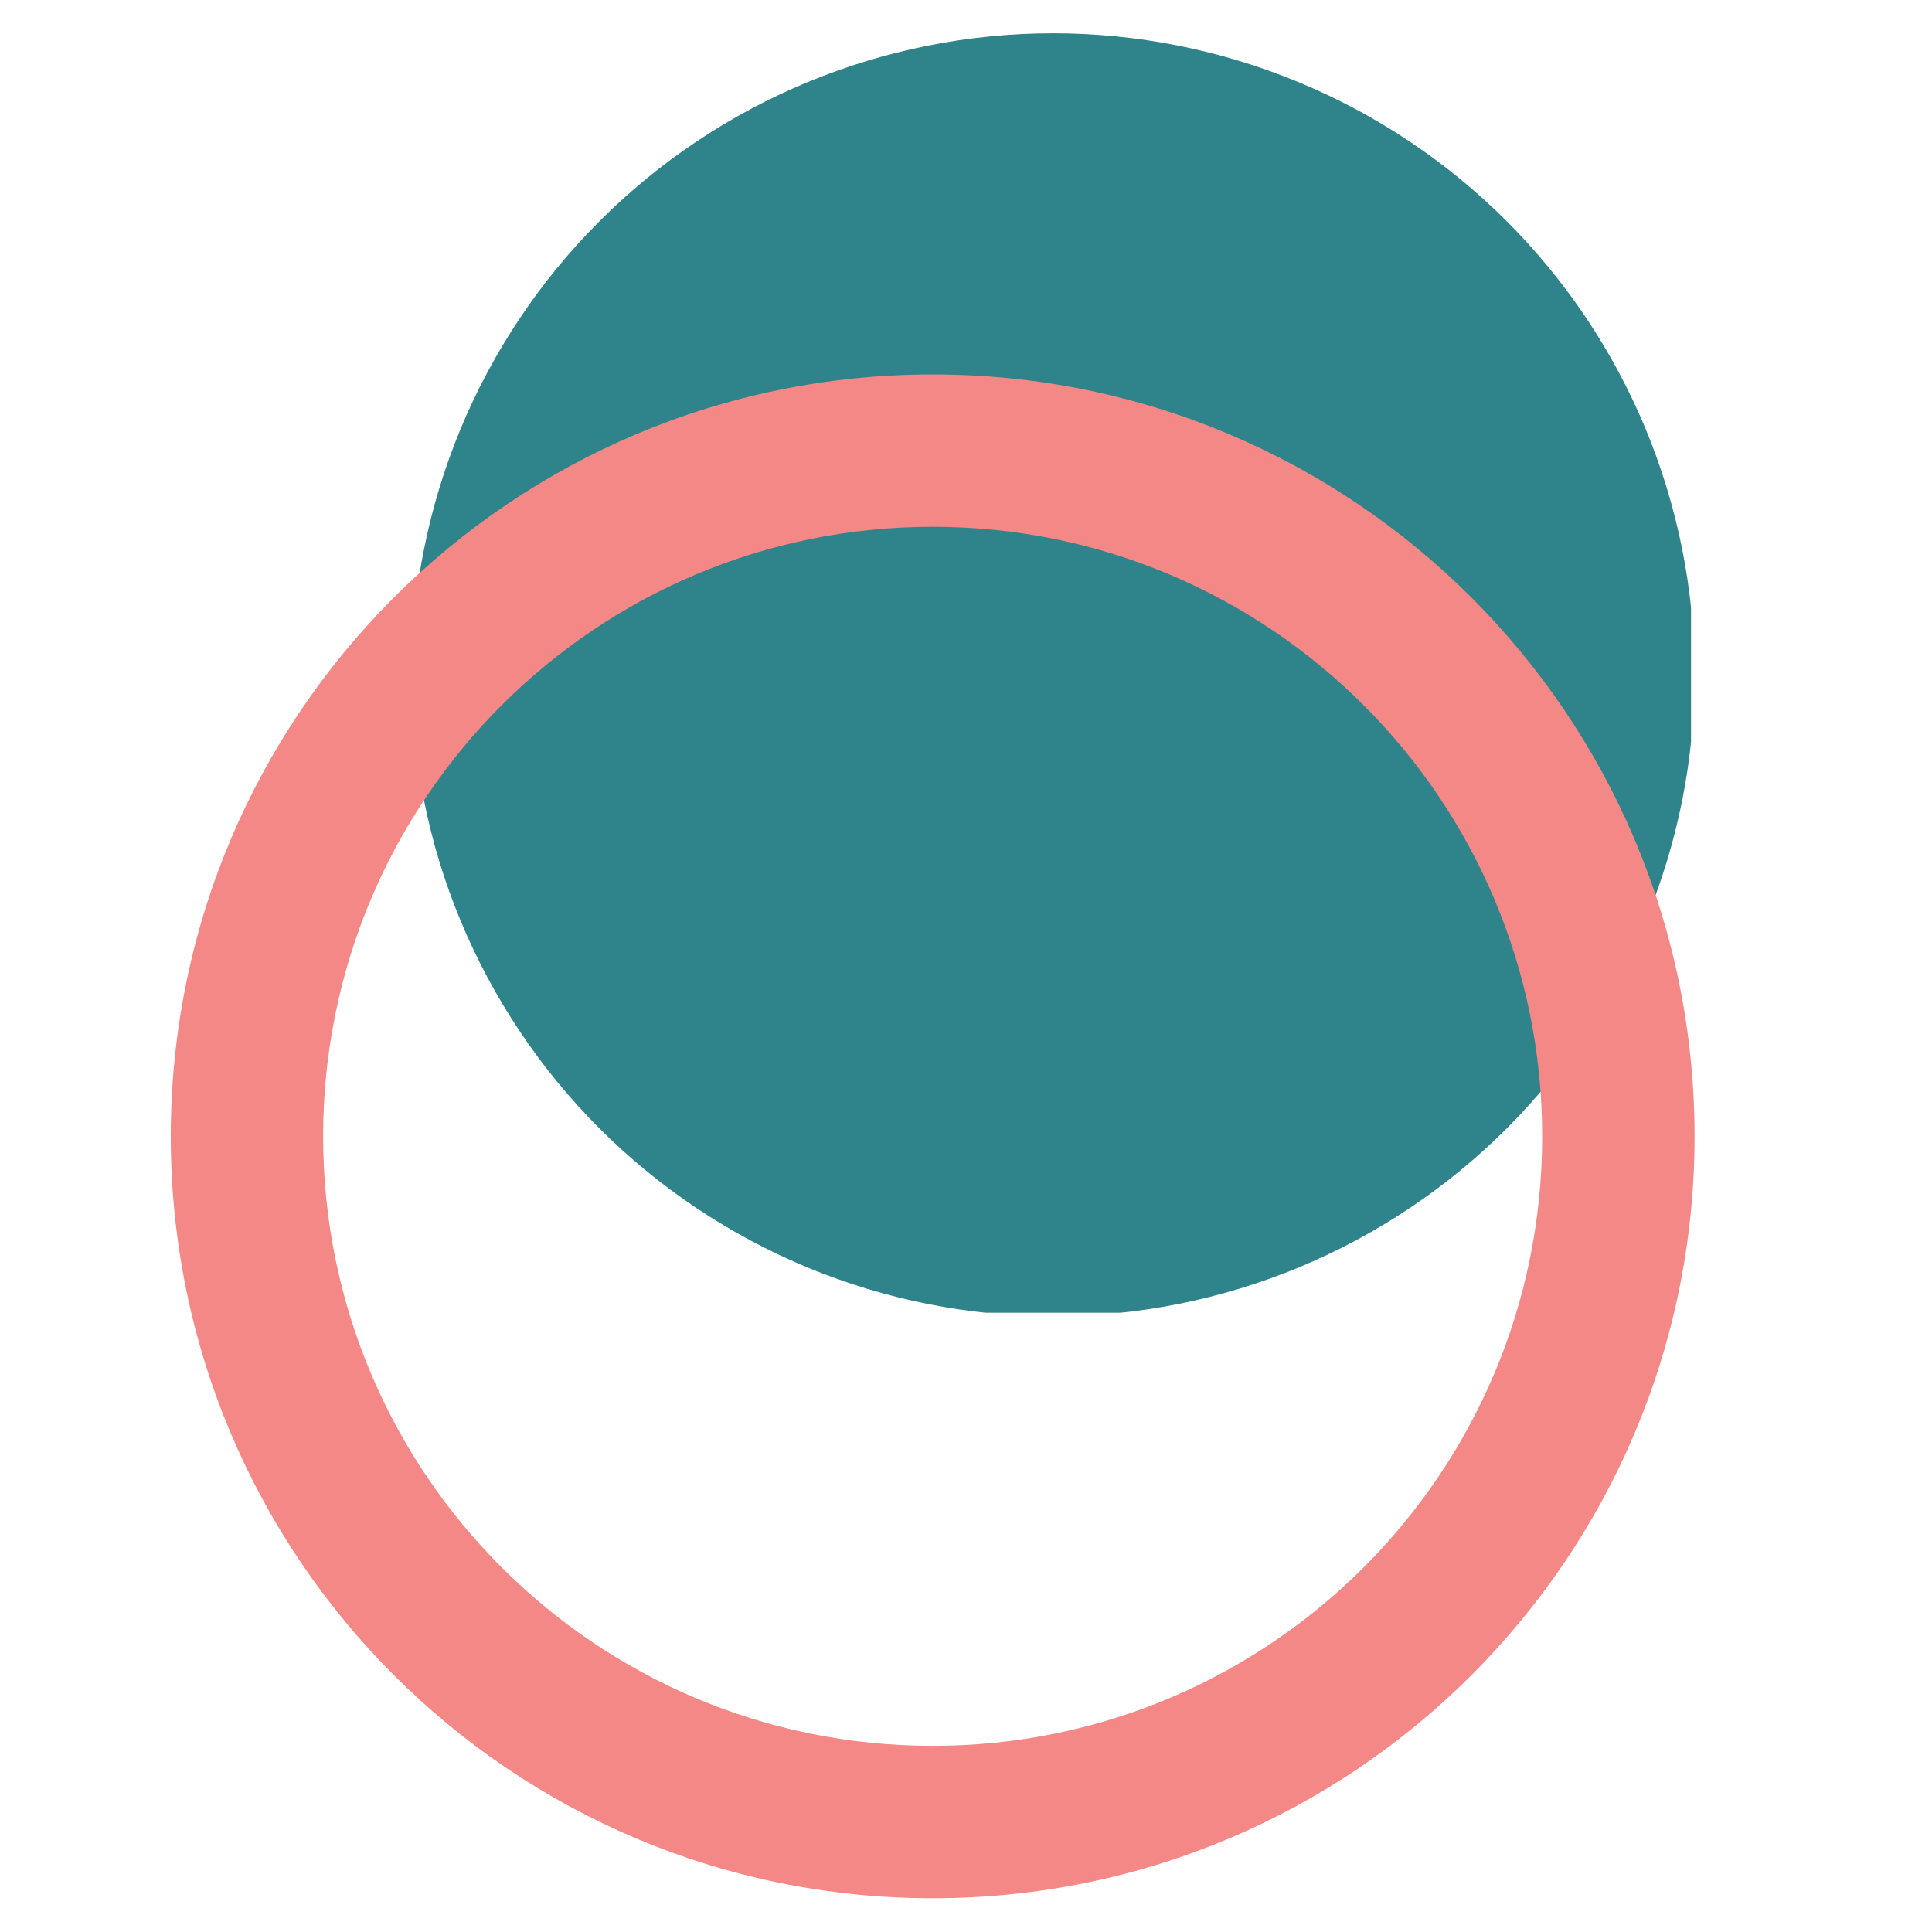 <svg xmlns="http://www.w3.org/2000/svg" xmlns:xlink="http://www.w3.org/1999/xlink" width="170" zoomAndPan="magnify" viewBox="0 0 187.5 187.5" height="170" preserveAspectRatio="xMidYMid meet" version="1.0"><defs><clipPath id="dd3d1dcd06"><path d="M 39.945 3.23 L 164.113 3.23 L 164.113 127.402 L 39.945 127.402 Z M 39.945 3.23 " clip-rule="nonzero"/></clipPath><clipPath id="9c25c9a3b6"><path d="M 16.574 36.34 L 164.676 36.34 L 164.676 184.441 L 16.574 184.441 Z M 16.574 36.34 " clip-rule="nonzero"/></clipPath></defs><g clip-path="url(#dd3d1dcd06)"><path fill="#2f838a" d="M 164.461 65.492 C 164.461 67.531 164.359 69.562 164.16 71.594 C 163.961 73.621 163.664 75.637 163.266 77.637 C 162.867 79.637 162.371 81.613 161.781 83.562 C 161.188 85.516 160.504 87.434 159.723 89.316 C 158.941 91.199 158.07 93.043 157.109 94.84 C 156.148 96.637 155.102 98.383 153.969 100.078 C 152.836 101.777 151.621 103.41 150.328 104.988 C 149.035 106.562 147.668 108.074 146.227 109.516 C 144.785 110.957 143.273 112.324 141.699 113.617 C 140.121 114.91 138.488 116.125 136.793 117.258 C 135.098 118.391 133.348 119.438 131.551 120.398 C 129.754 121.359 127.91 122.23 126.027 123.012 C 124.145 123.789 122.227 124.477 120.273 125.07 C 118.324 125.66 116.348 126.156 114.348 126.555 C 112.348 126.953 110.332 127.25 108.305 127.449 C 106.277 127.648 104.242 127.75 102.203 127.75 C 100.164 127.75 98.129 127.648 96.102 127.449 C 94.07 127.25 92.055 126.953 90.055 126.555 C 88.055 126.156 86.082 125.66 84.129 125.07 C 82.18 124.477 80.262 123.789 78.375 123.012 C 76.492 122.23 74.652 121.359 72.855 120.398 C 71.055 119.438 69.309 118.391 67.613 117.258 C 65.918 116.125 64.281 114.91 62.707 113.617 C 61.129 112.324 59.621 110.957 58.18 109.516 C 56.738 108.074 55.371 106.562 54.074 104.988 C 52.781 103.41 51.57 101.777 50.438 100.078 C 49.305 98.383 48.258 96.637 47.297 94.84 C 46.332 93.043 45.465 91.199 44.684 89.316 C 43.902 87.434 43.215 85.516 42.625 83.562 C 42.031 81.613 41.539 79.637 41.141 77.637 C 40.742 75.637 40.441 73.621 40.242 71.594 C 40.043 69.562 39.945 67.531 39.945 65.492 C 39.945 63.453 40.043 61.418 40.242 59.387 C 40.441 57.359 40.742 55.344 41.141 53.344 C 41.539 51.344 42.031 49.371 42.625 47.418 C 43.215 45.469 43.902 43.551 44.684 41.664 C 45.465 39.781 46.332 37.941 47.297 36.141 C 48.258 34.344 49.305 32.598 50.438 30.902 C 51.57 29.207 52.781 27.57 54.074 25.996 C 55.371 24.418 56.738 22.91 58.18 21.469 C 59.621 20.027 61.129 18.656 62.707 17.363 C 64.281 16.07 65.918 14.859 67.613 13.727 C 69.309 12.59 71.055 11.543 72.855 10.582 C 74.652 9.621 76.492 8.75 78.375 7.973 C 80.262 7.191 82.18 6.504 84.129 5.914 C 86.082 5.32 88.055 4.828 90.055 4.43 C 92.055 4.031 94.07 3.73 96.102 3.531 C 98.129 3.332 100.164 3.23 102.203 3.23 C 104.242 3.23 106.277 3.332 108.305 3.531 C 110.332 3.73 112.348 4.031 114.348 4.43 C 116.348 4.828 118.324 5.32 120.273 5.914 C 122.227 6.504 124.145 7.191 126.027 7.973 C 127.91 8.75 129.754 9.621 131.551 10.582 C 133.348 11.543 135.098 12.59 136.793 13.727 C 138.488 14.859 140.121 16.07 141.699 17.363 C 143.273 18.656 144.785 20.027 146.227 21.469 C 147.668 22.91 149.035 24.418 150.328 25.996 C 151.621 27.57 152.836 29.207 153.969 30.902 C 155.102 32.598 156.148 34.344 157.109 36.141 C 158.07 37.941 158.941 39.781 159.723 41.664 C 160.504 43.551 161.188 45.469 161.781 47.418 C 162.371 49.371 162.867 51.344 163.266 53.344 C 163.664 55.344 163.961 57.359 164.16 59.387 C 164.359 61.418 164.461 63.453 164.461 65.492 Z M 164.461 65.492 " fill-opacity="1" fill-rule="nonzero"/></g><g clip-path="url(#9c25c9a3b6)"><path fill="#f48886" d="M 90.516 36.34 C 49.66 36.34 16.574 69.426 16.574 110.281 C 16.574 151.133 49.66 184.223 90.516 184.223 C 131.367 184.223 164.457 151.133 164.457 110.281 C 164.457 69.426 131.367 36.34 90.516 36.34 Z M 90.516 169.434 C 57.832 169.434 31.359 142.961 31.359 110.281 C 31.359 77.598 57.832 51.125 90.516 51.125 C 123.195 51.125 149.668 77.598 149.668 110.281 C 149.668 142.961 123.195 169.434 90.516 169.434 Z M 90.516 169.434 " fill-opacity="1" fill-rule="nonzero"/></g></svg>